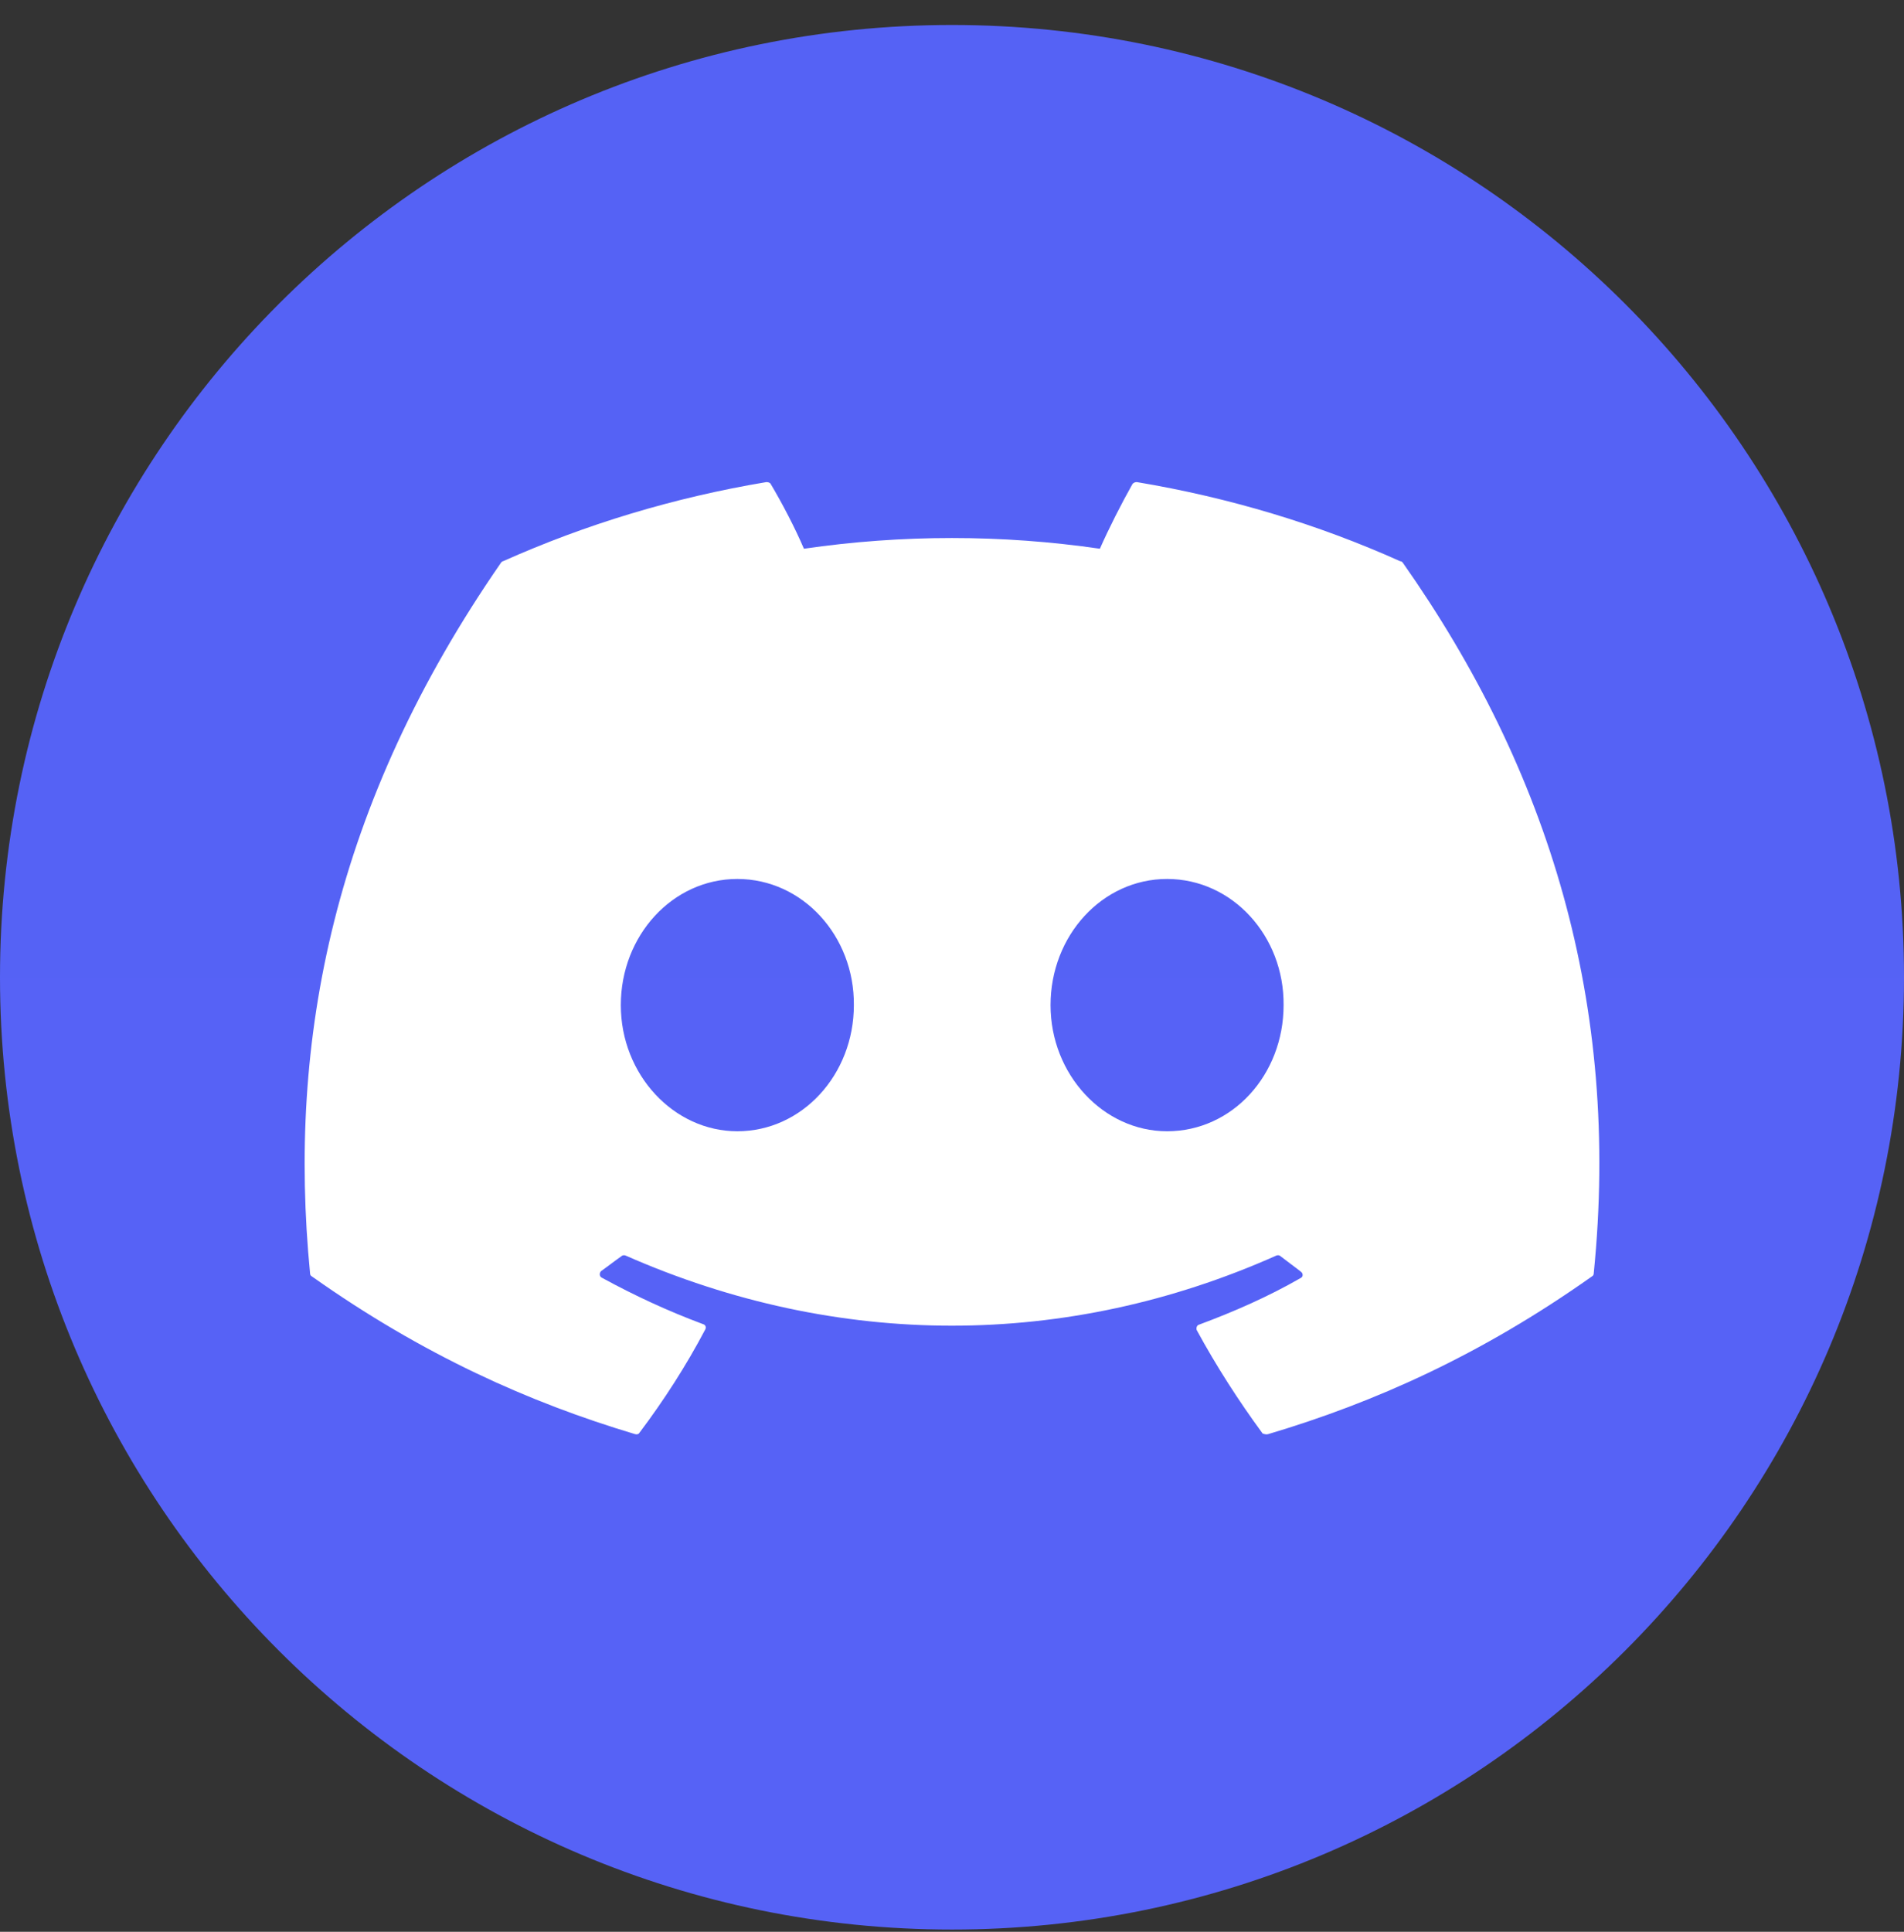<svg width="70" height="71" viewBox="0 0 70 71" fill="none" xmlns="http://www.w3.org/2000/svg">
<rect x="0" y="0" width="70" height="71" fill="#333333" stroke="none"/>
<path d="M70 35.919C70 55.248 54.33 70.918 35 70.918C15.67 70.918 0 55.248 0 35.919C0 16.588 15.67 0.918 35 0.918C54.33 0.918 70 16.588 70 35.919Z" fill="url(#paint0_linear_114_170)"/>
<path d="M51.476 20.627C48.461 19.271 45.197 18.287 41.797 17.719C41.767 17.718 41.737 17.723 41.71 17.734C41.682 17.746 41.658 17.763 41.638 17.784C41.23 18.506 40.754 19.446 40.437 20.168C36.83 19.643 33.163 19.643 29.556 20.168C29.239 19.424 28.763 18.506 28.332 17.784C28.31 17.74 28.242 17.719 28.174 17.719C24.773 18.287 21.532 19.271 18.495 20.627C18.472 20.627 18.449 20.649 18.427 20.671C12.261 29.572 10.561 38.232 11.4 46.805C11.4 46.848 11.422 46.892 11.468 46.914C15.548 49.801 19.469 51.55 23.346 52.709C23.413 52.731 23.482 52.709 23.504 52.666C24.411 51.463 25.227 50.194 25.93 48.86C25.975 48.773 25.93 48.685 25.839 48.664C24.547 48.182 23.323 47.614 22.122 46.958C22.031 46.914 22.031 46.783 22.099 46.717C22.348 46.542 22.598 46.345 22.847 46.17C22.892 46.127 22.96 46.127 23.006 46.149C30.803 49.582 39.213 49.582 46.919 46.149C46.965 46.127 47.033 46.127 47.078 46.17C47.328 46.367 47.577 46.542 47.826 46.739C47.917 46.805 47.917 46.936 47.803 46.98C46.625 47.658 45.378 48.204 44.086 48.685C43.995 48.707 43.973 48.817 43.995 48.882C44.721 50.216 45.537 51.485 46.421 52.688C46.489 52.709 46.557 52.731 46.625 52.709C50.524 51.55 54.445 49.801 58.525 46.914C58.571 46.892 58.593 46.848 58.593 46.805C59.59 36.898 56.938 28.303 51.566 20.671C51.544 20.649 51.521 20.627 51.476 20.627ZM27.108 41.578C24.773 41.578 22.824 39.5 22.824 36.942C22.824 34.383 24.728 32.305 27.108 32.305C29.511 32.305 31.415 34.405 31.392 36.942C31.392 39.5 29.488 41.578 27.108 41.578ZM42.907 41.578C40.573 41.578 38.623 39.5 38.623 36.942C38.623 34.383 40.527 32.305 42.907 32.305C45.31 32.305 47.214 34.405 47.191 36.942C47.191 39.5 45.31 41.578 42.907 41.578Z" fill="white"/>
<defs>
<linearGradient id="paint0_linear_114_170" x1="35" y1="0.918" x2="35" y2="70.918" gradientUnits="userSpaceOnUse">
<stop stop-color="#5562F5"/>
<stop offset="1" stop-color="#5662F6"/>
</linearGradient>
</defs>
</svg>
